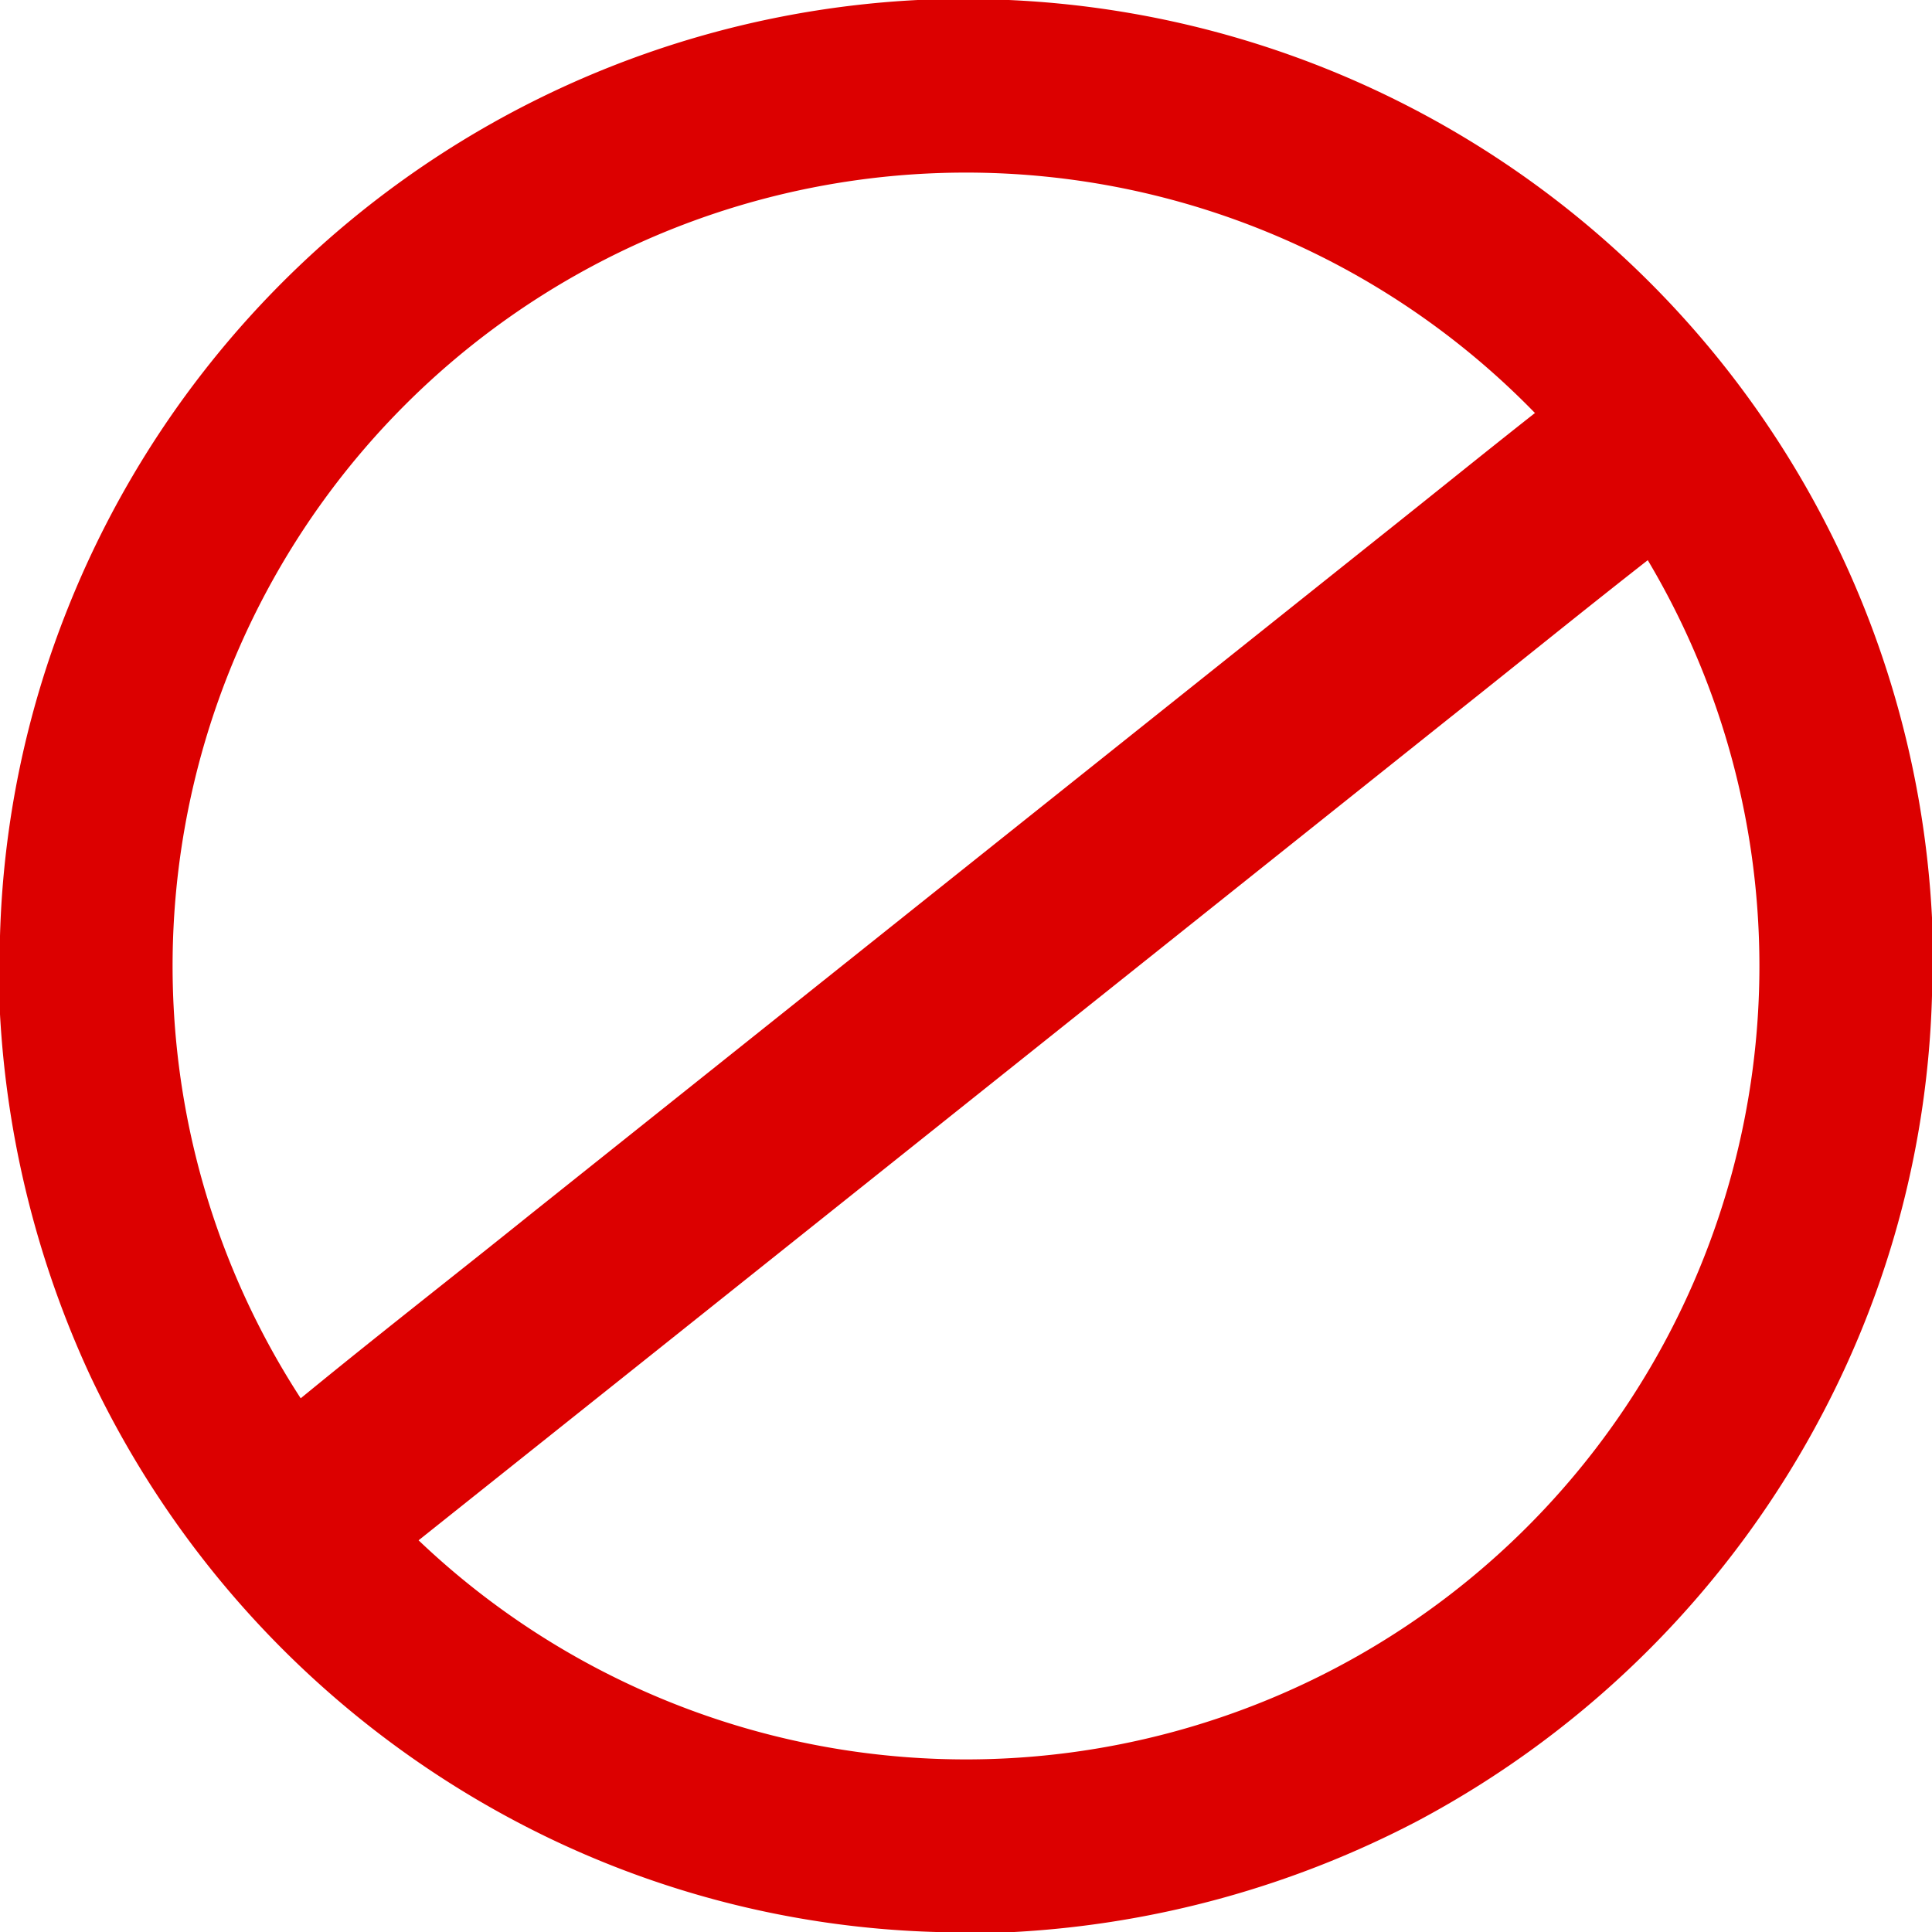 <svg id="Layer_1" data-name="Layer 1" xmlns="http://www.w3.org/2000/svg" viewBox="0 0 240 240"><defs><style>.cls-1{fill:#dc0000;}</style></defs><g id="Layer_1-2" data-name="Layer 1"><path id="p1" class="cls-1" d="M114,0h11.32A120.2,120.2,0,0,1,240,114v9.7a118.44,118.44,0,0,1-13.52,51.75,121,121,0,0,1-50.28,50.7A122.3,122.3,0,0,1,126,240h-9.7a118.72,118.72,0,0,1-52.43-13.86,121,121,0,0,1-52.68-55.28A122.8,122.8,0,0,1,0,126v-9.73A118.59,118.59,0,0,1,8.45,75.5,120.22,120.22,0,0,1,114,0ZM36.64,174.29c9.72-8,19.64-15.7,29.43-23.58L171.23,66.82C178,61.44,184.7,56,191.46,50.69a100.74,100.74,0,0,0-19.52-15.63C160.06,28.23,147,22.77,133.25,21.39c-5.63-.71-11.53-.27-17.25-.41-14.57-.41-29.46,4-42.31,10.73A98.56,98.56,0,0,0,38.47,62.64c-4.38,6-7.31,12.5-10.54,19.1-2.67,7.34-5.34,14.31-6.2,22.12-1,6-.71,12-.74,18.14C20.26,140.36,26.57,159.07,36.64,174.29ZM180,89.24,81.22,168.05l-30.11,24c16.69,15.2,38.23,25.47,60.89,26.89,7.63-.2,15.54.6,23-.79a98.82,98.82,0,0,0,71.57-49.57c2.34-4.78,5-9.32,6.61-14.44,3.14-7.7,4.59-15.67,5.62-23.89.32-6.07,0-12.19.14-18.27a98.44,98.44,0,0,0-13.47-43C196.93,75.64,188.5,82.5,180,89.24Z"/></g><g id="Layer_3" data-name="Layer 3"><path class="cls-1" d="M120,19.1A100.9,100.9,0,1,0,220.9,120h0A100.92,100.92,0,0,0,120,19.1Zm0,199.46A98.56,98.56,0,1,1,218.56,120,98.56,98.56,0,0,1,120,218.56Z"/></g></svg>